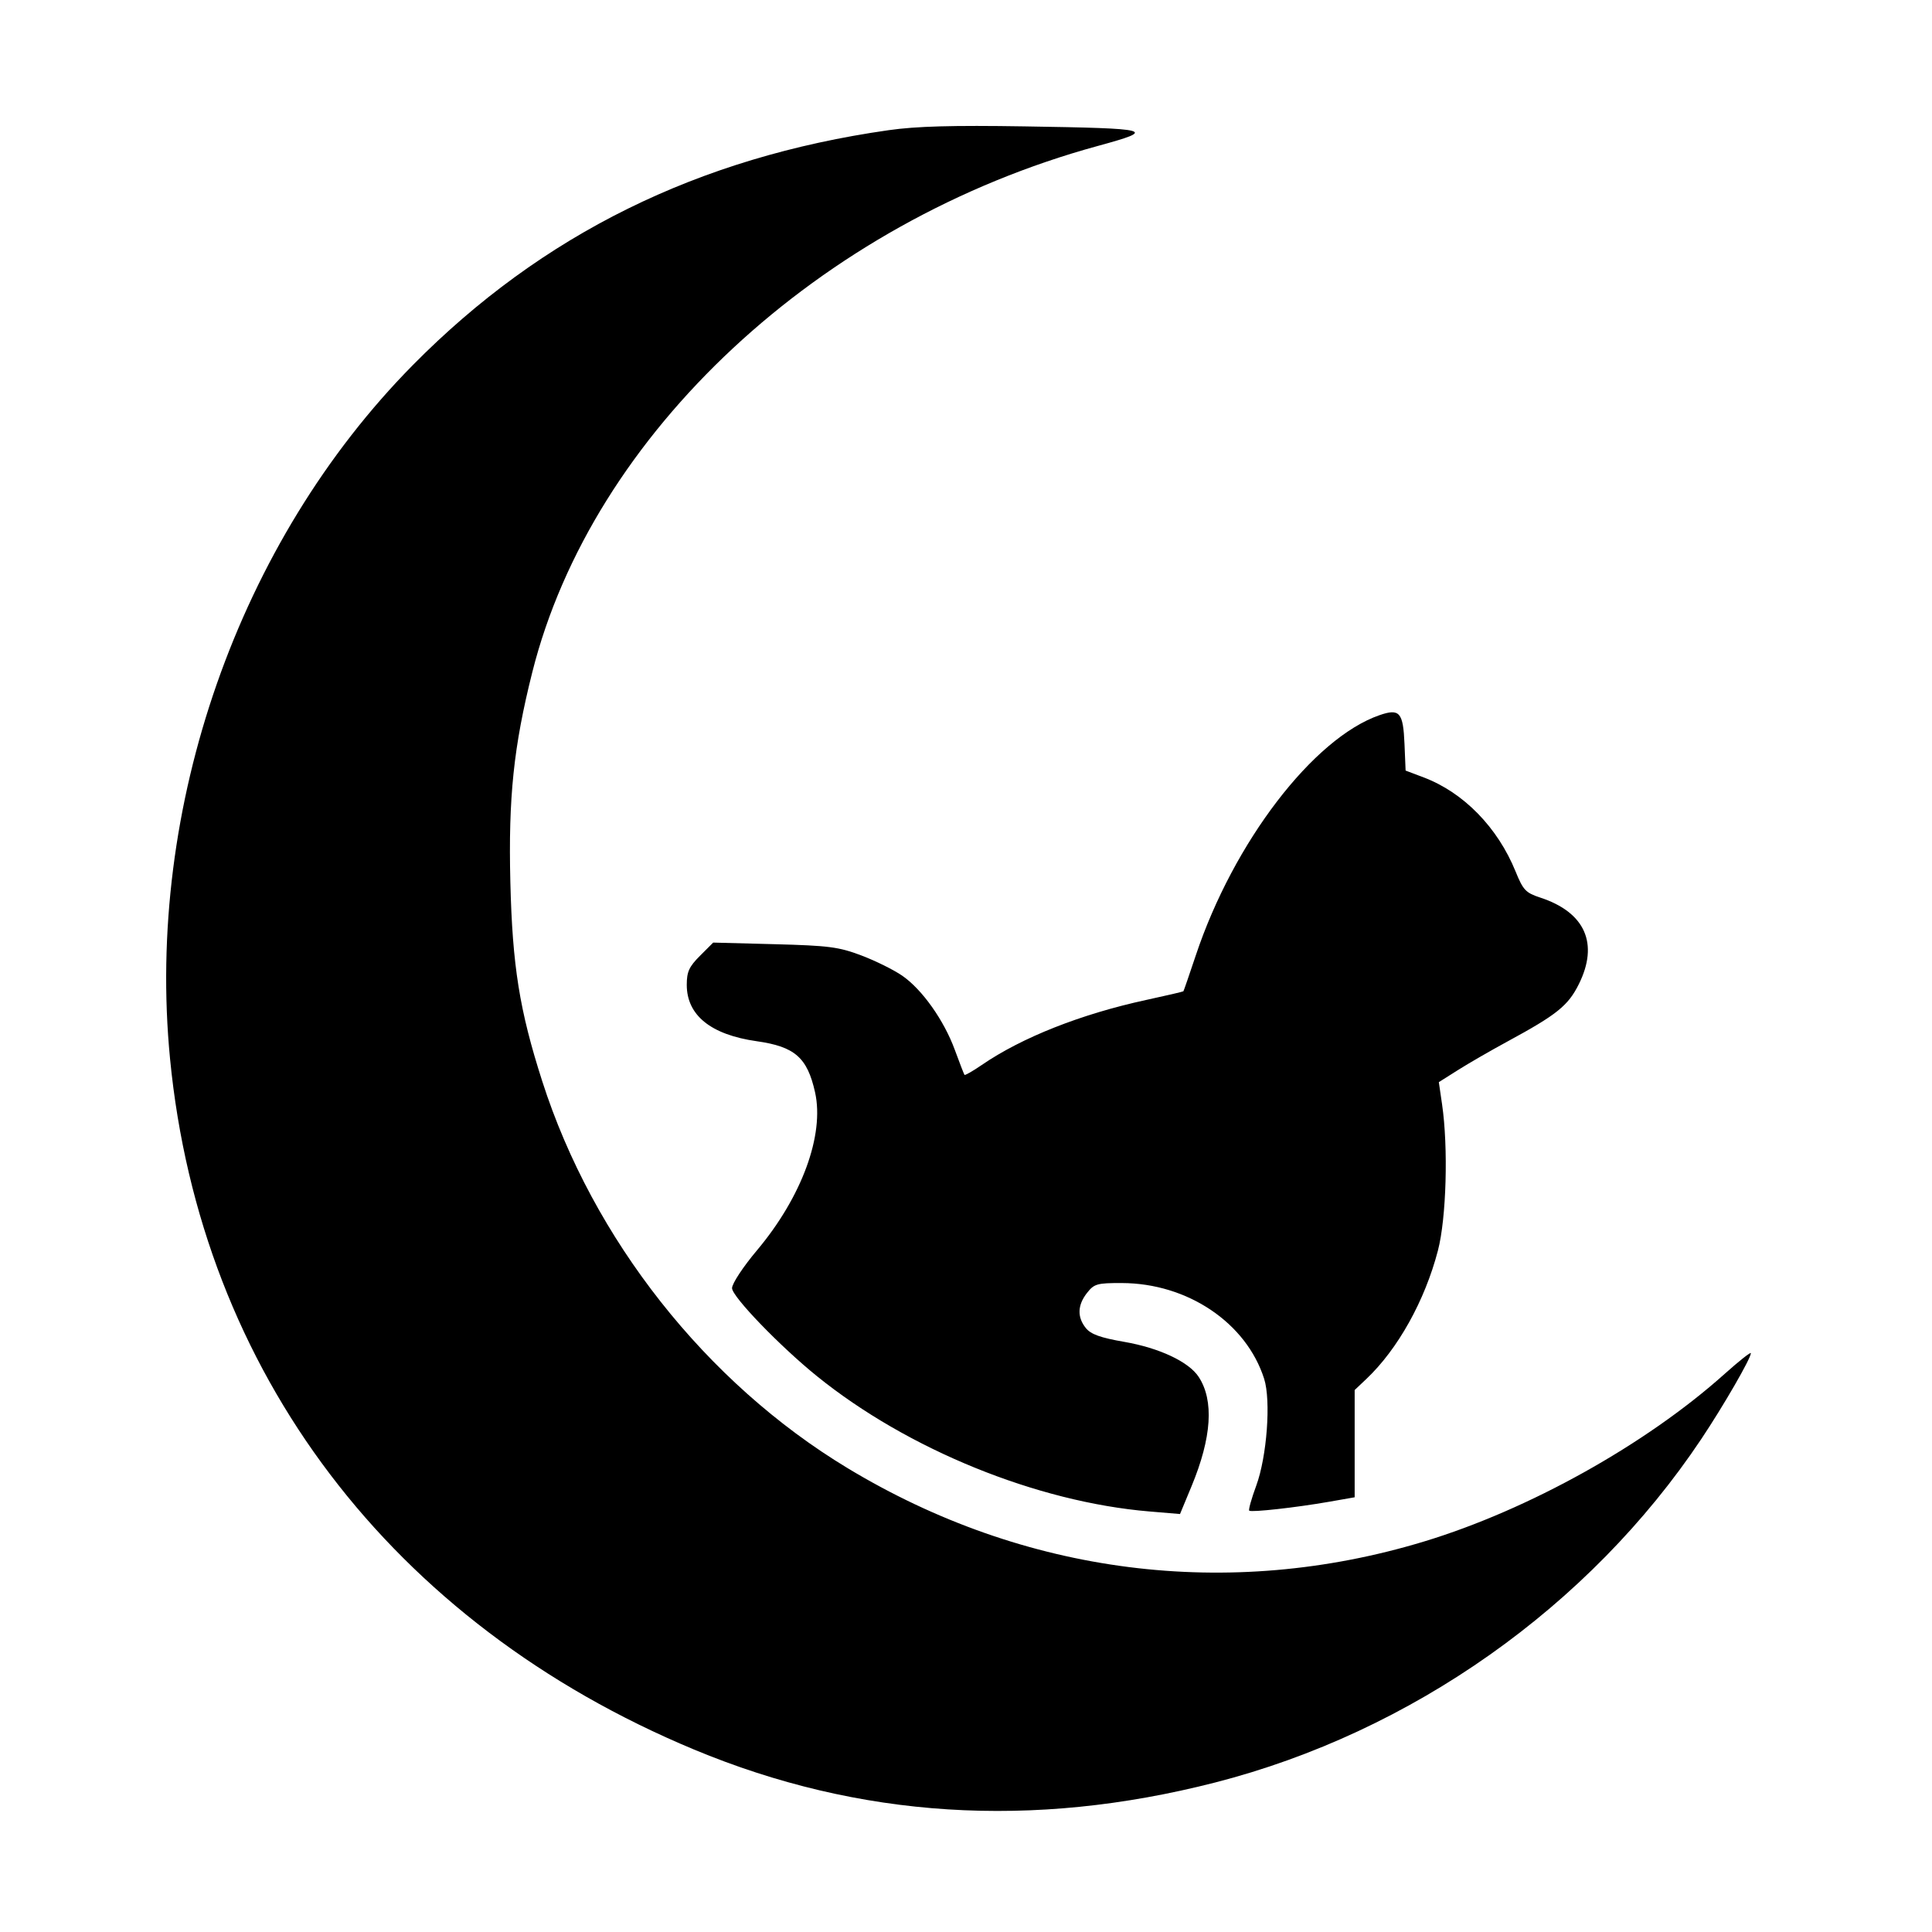 <svg xmlns="http://www.w3.org/2000/svg" width="512" height="512" viewBox="0 0 512 512" version="1.1">
	<path d="M 235.500 34.499 C 185.006 41.686, 143.632 62.105, 109.447 96.711 C 63.198 143.530, 38.571 213.859, 45.063 280.576 C 53.133 363.503, 103.755 430.245, 183.914 463.640 C 227.693 481.879, 273.581 484.788, 321.974 472.394 C 374.058 459.054, 421.197 425.765, 450.840 381.388 C 456.758 372.528, 464 359.990, 464 358.604 C 464 358.202, 460.856 360.688, 457.013 364.128 C 436.153 382.806, 405.122 400.105, 377.413 408.506 C 325.550 424.230, 271.427 417.345, 224.615 389.069 C 187.094 366.406, 157.142 328.444, 143.688 286.500 C 137.672 267.747, 135.790 255.975, 135.247 233.708 C 134.703 211.360, 136.118 197.823, 141.051 178.190 C 156.963 114.866, 217.137 58.850, 290.914 38.683 C 306.768 34.349, 305.614 34.040, 271.500 33.493 C 252.412 33.187, 242.842 33.454, 235.500 34.499 M 365.610 189.520 C 348.057 195.569, 326.893 223.229, 316.897 253.184 C 315.188 258.308, 313.709 262.590, 313.612 262.699 C 313.515 262.809, 309.095 263.838, 303.791 264.988 C 286.477 268.739, 270.826 274.926, 260.180 282.229 C 257.804 283.859, 255.741 285.037, 255.597 284.846 C 255.453 284.656, 254.302 281.680, 253.040 278.234 C 250.164 270.384, 244.394 262.238, 239.120 258.583 C 236.894 257.040, 232.018 254.623, 228.286 253.212 C 222.273 250.939, 219.649 250.598, 205.253 250.221 L 189.005 249.795 185.503 253.297 C 182.612 256.188, 182 257.533, 182 260.996 C 182 269.063, 188.391 274.214, 200.533 275.933 C 210.637 277.364, 213.943 280.257, 215.998 289.469 C 218.521 300.778, 212.471 317.237, 200.603 331.352 C 196.909 335.745, 194 340.160, 194 341.373 C 194 343.611, 206.692 356.768, 216.500 364.698 C 240.510 384.112, 274.762 398.050, 304.608 400.553 L 312.716 401.233 315.771 393.867 C 321.123 380.964, 321.763 371.146, 317.660 364.885 C 315.042 360.889, 307.251 357.223, 297.946 355.608 C 291.642 354.514, 289.096 353.602, 287.770 351.964 C 285.429 349.073, 285.533 345.863, 288.073 342.635 C 289.971 340.221, 290.748 340.002, 297.323 340.021 C 314.719 340.072, 330.288 350.556, 335.014 365.404 C 336.850 371.172, 335.748 386.035, 332.913 393.726 C 331.651 397.150, 330.817 400.126, 331.059 400.339 C 331.623 400.834, 343.510 399.509, 352.250 397.978 L 359 396.795 359 382.584 L 359 368.374 362.102 365.437 C 370.450 357.532, 377.591 344.719, 381.065 331.410 C 383.303 322.834, 383.833 304.087, 382.161 292.640 L 381.305 286.780 386.402 283.560 C 389.206 281.789, 395.100 278.388, 399.500 276.002 C 412.610 268.891, 415.561 266.522, 418.400 260.824 C 423.764 250.062, 420.074 241.768, 408.191 237.873 C 404.326 236.606, 403.650 235.892, 401.644 230.956 C 396.898 219.279, 387.870 210.031, 377.313 206.031 L 372.500 204.208 372.208 197.191 C 371.858 188.779, 370.921 187.690, 365.610 189.520" stroke="none" fill="black" fill-rule="evenodd"/>
</svg>